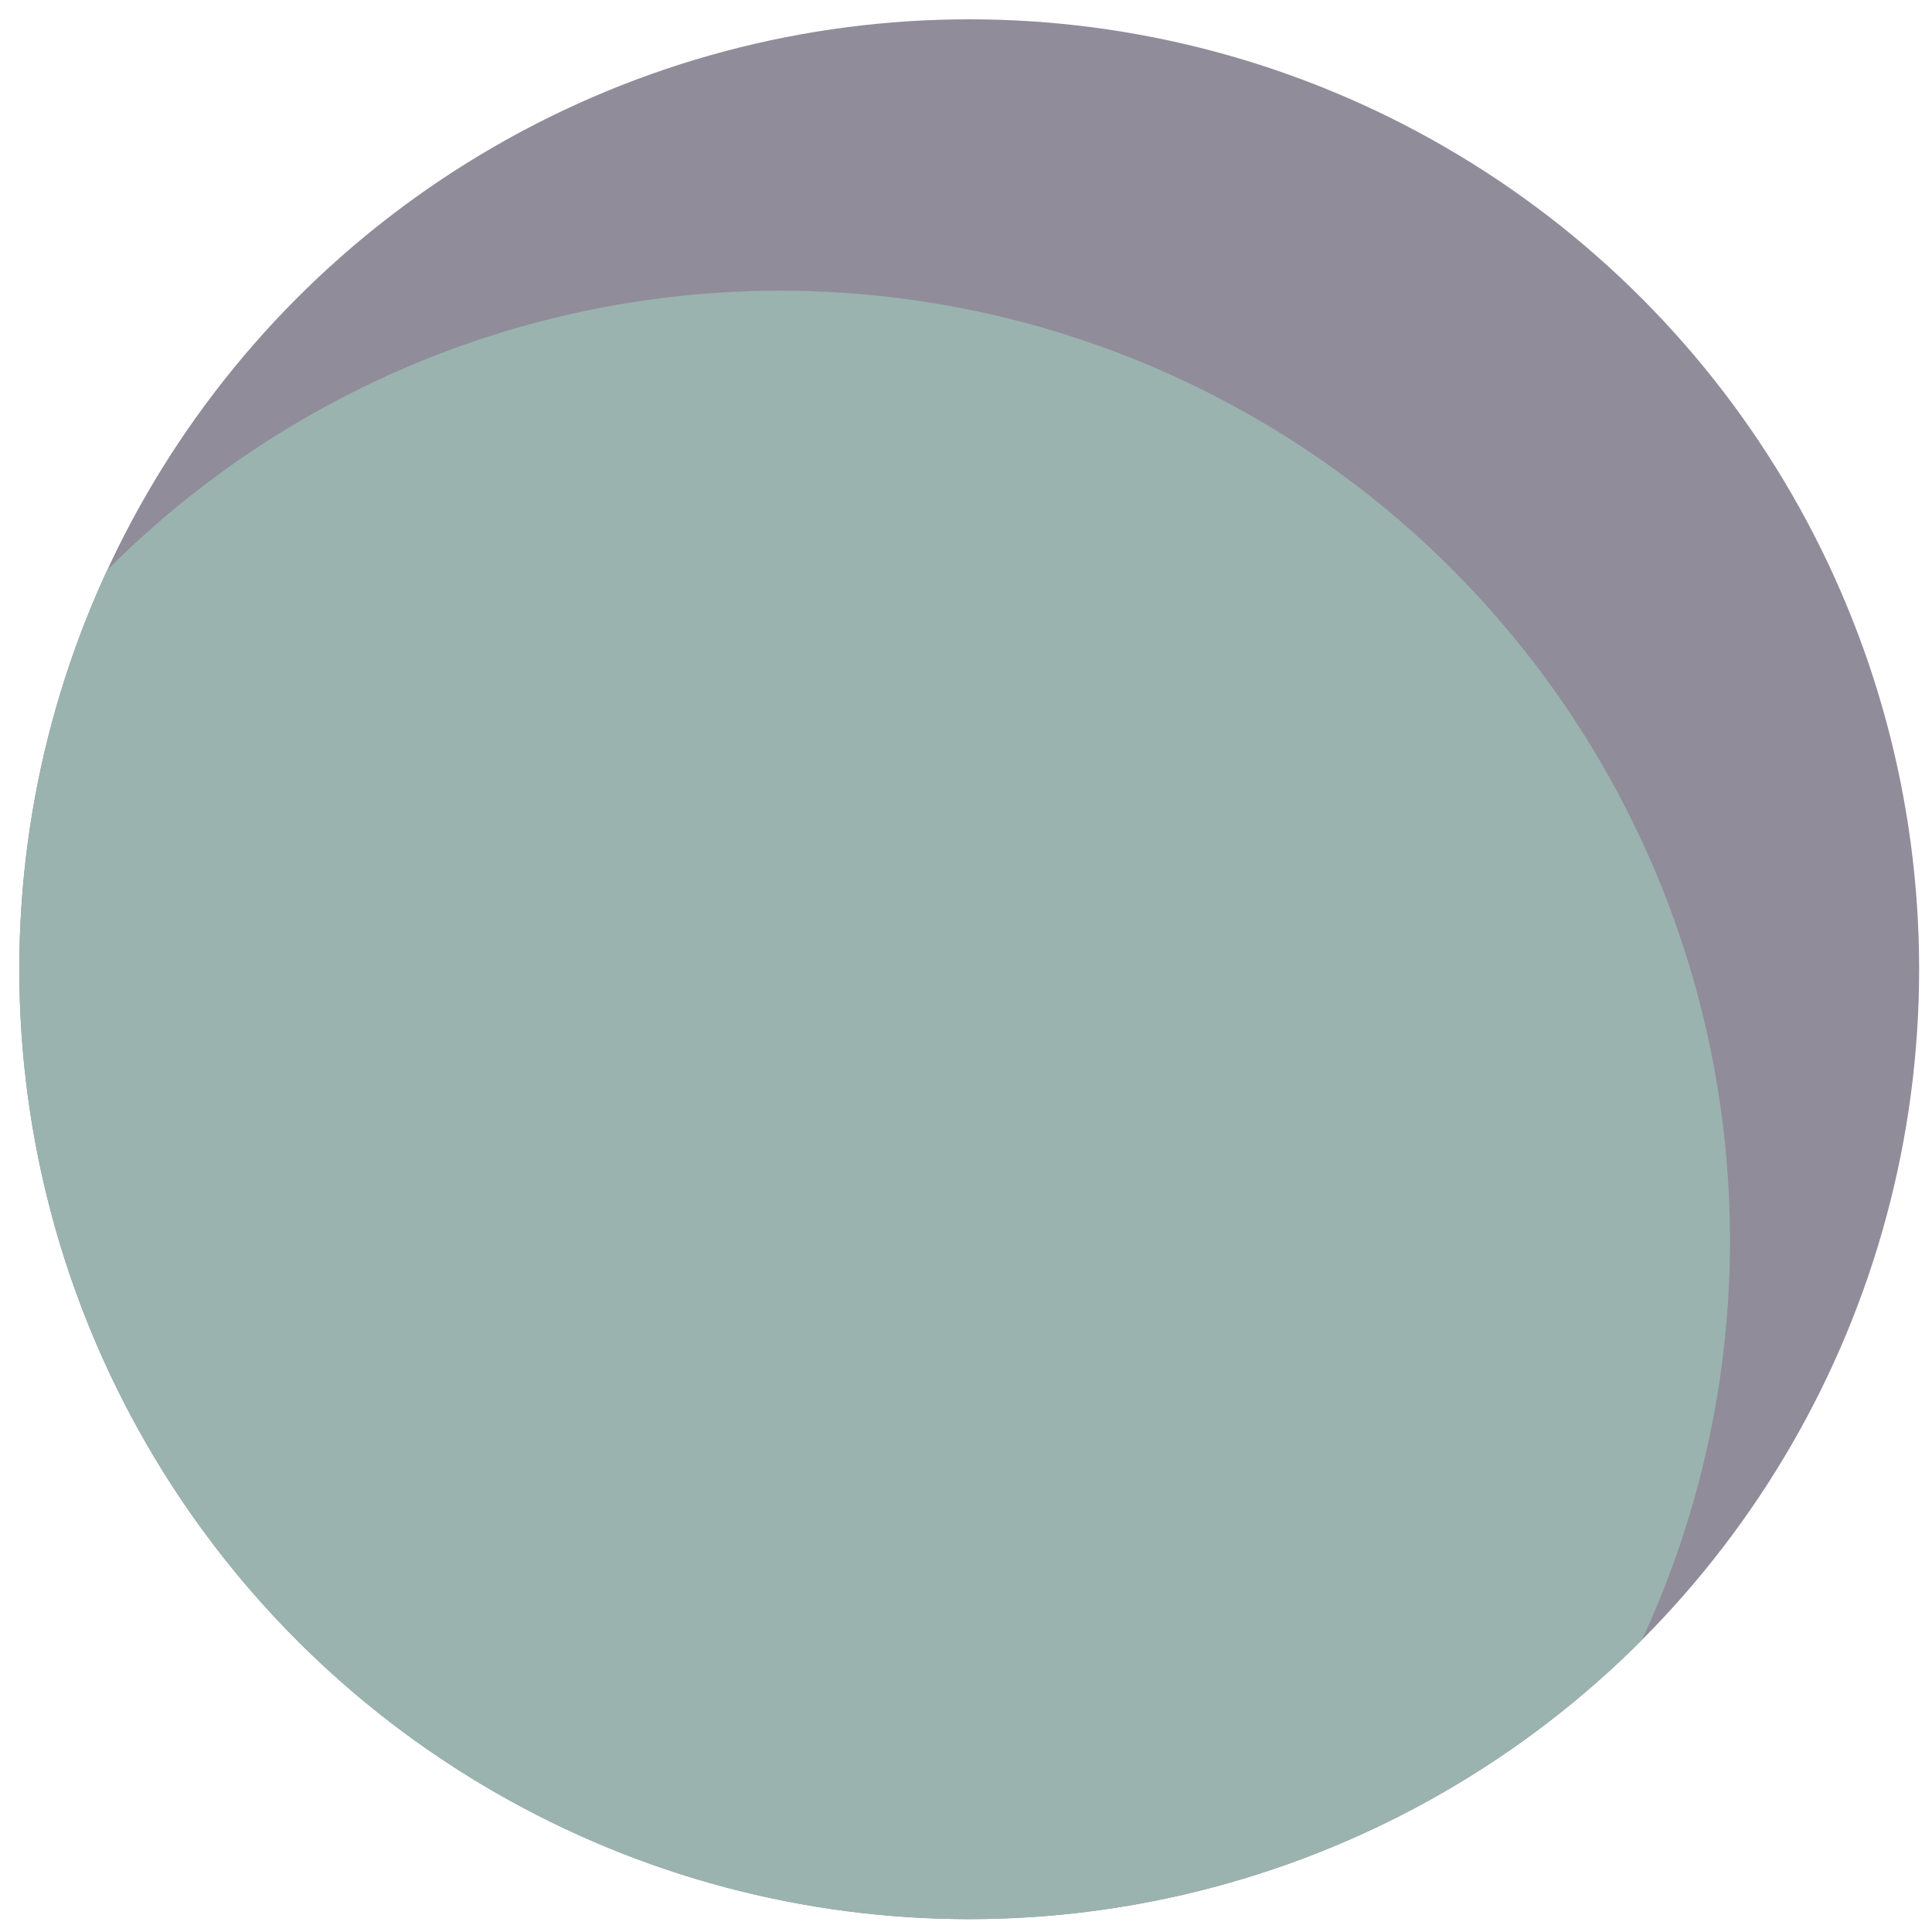 <?xml version="1.0" encoding="utf-8"?>
<!DOCTYPE svg PUBLIC "-//W3C//DTD SVG 1.1//EN" "http://www.w3.org/Graphics/SVG/1.1/DTD/svg11.dtd">
<svg version="1.1" id="Calque_1" xmlns="http://www.w3.org/2000/svg" xmlns:xlink="http://www.w3.org/1999/xlink" x="0px" y="0px"
	 width="100px" height="100px" viewBox="0 0 100 100" enable-background="new 0 0 100 100" xml:space="preserve">
<g>
	<defs>
		<circle id="XMLID_2_" cx="50.167" cy="50.167" r="49.167"/>
	</defs>
	<use xlink:href="#XMLID_2_"  overflow="visible" fill="#908C9A"/>
	<clipPath id="XMLID_10_">
		<use xlink:href="#XMLID_2_"  overflow="visible"/>
	</clipPath>
	<circle clip-path="url(#XMLID_10_)" fill="#9BB3AF" cx="40.376" cy="64.214" r="49.167"/>
</g>
</svg>
